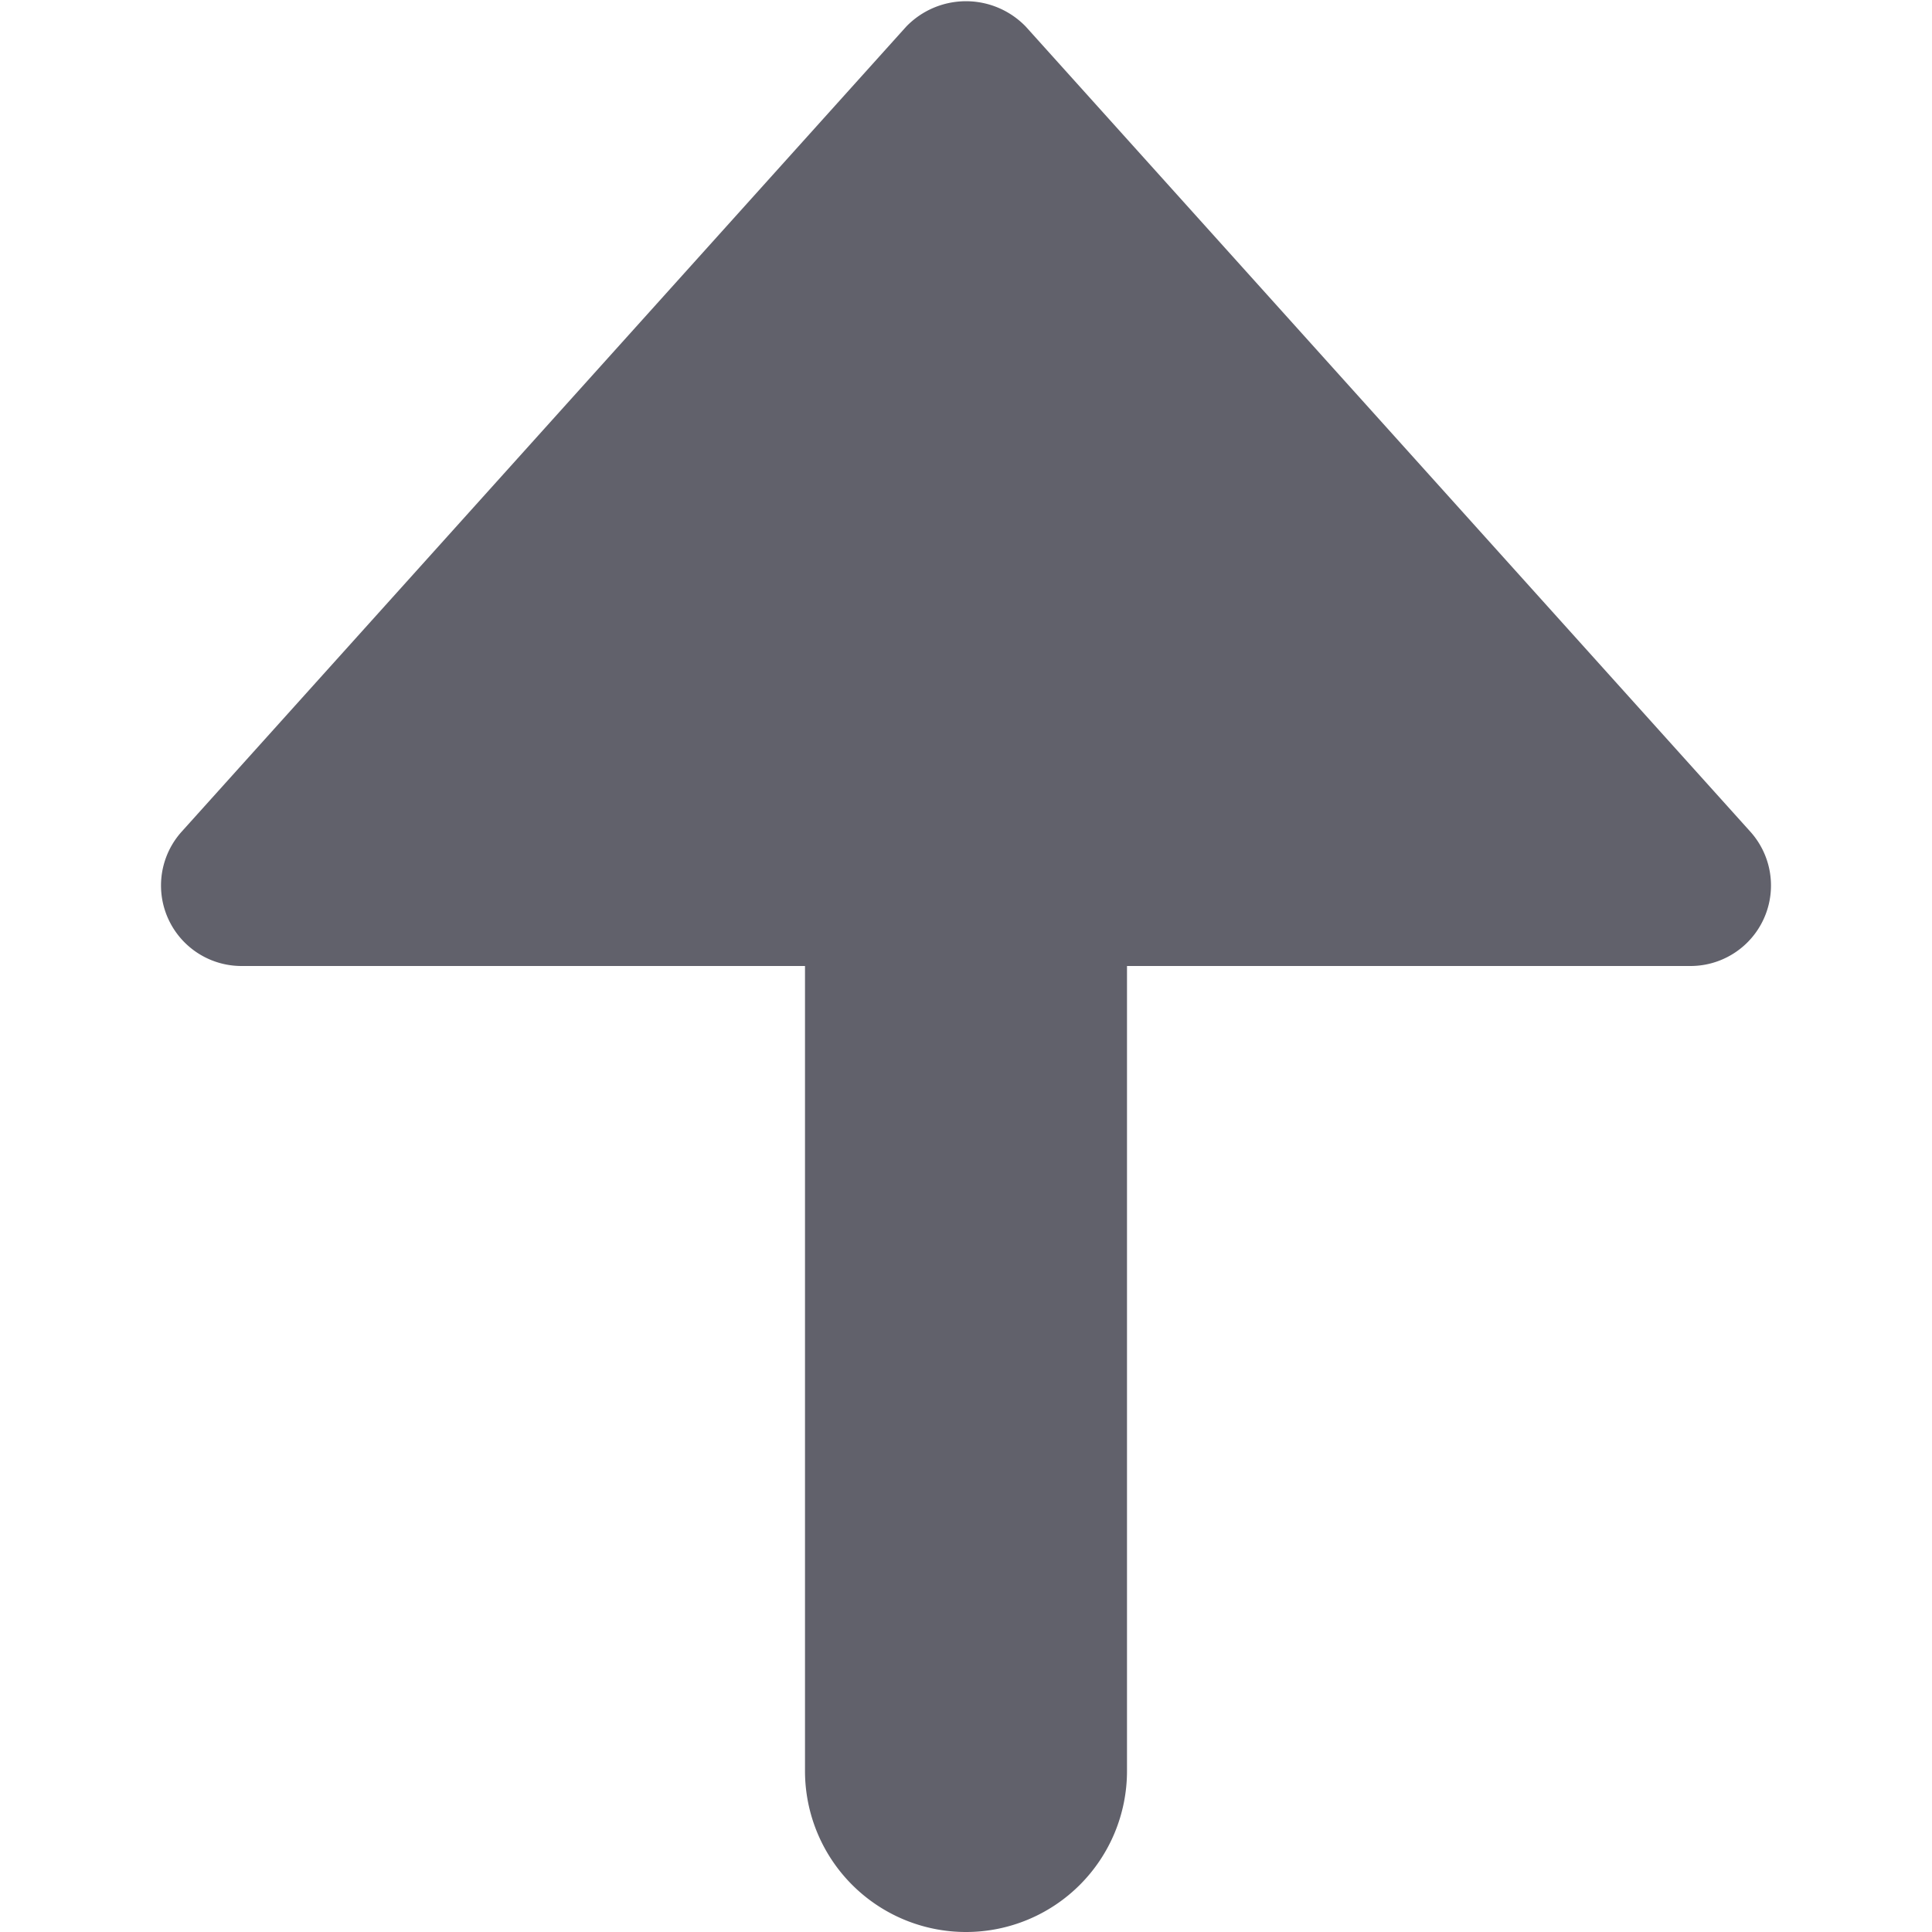 <svg xmlns="http://www.w3.org/2000/svg" height="24" width="24" viewBox="0 0 12 12"><g fill="#61616b" class="nc-icon-wrapper"><path d="M6.372.166a.516.516,0,0,0-.744,0l-4.5,5A.5.5,0,0,0,1.5,6H5v5a1,1,0,0,0,2,0V6h3.5a.5.5,0,0,0,.372-.834Z" fill="#61616b"></path></g></svg>